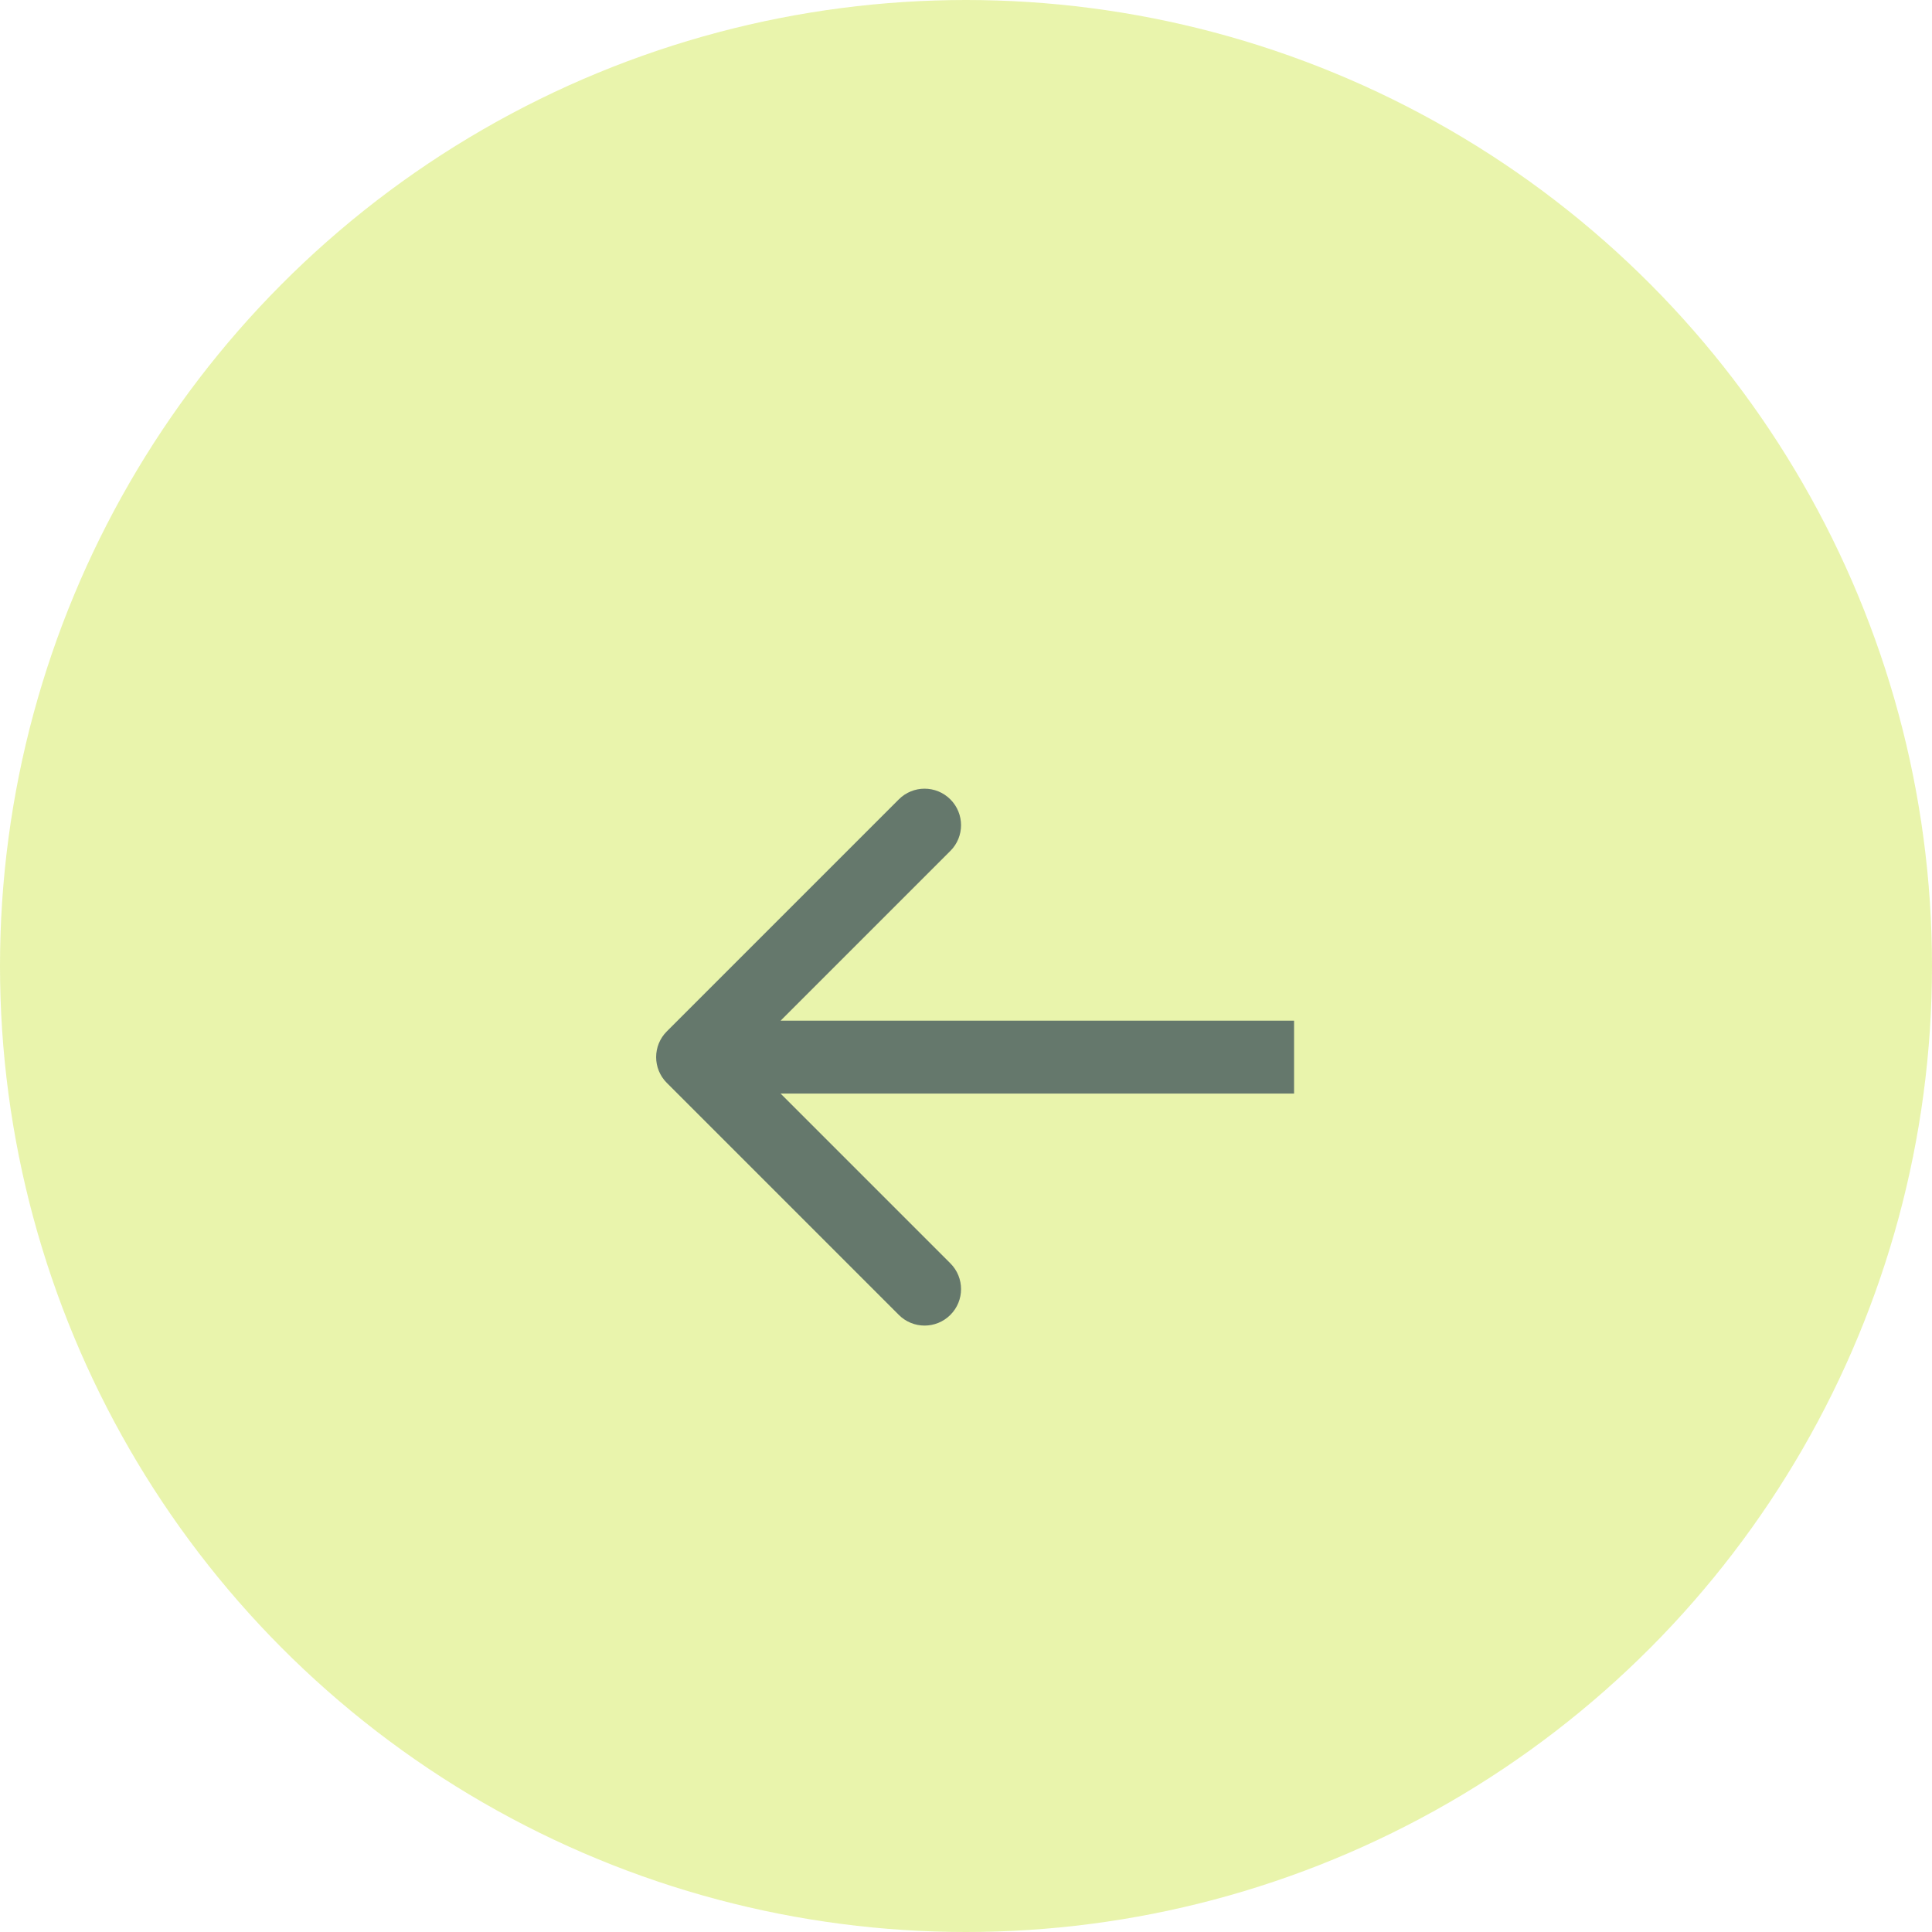 <?xml version="1.0" encoding="UTF-8"?>
<svg xmlns="http://www.w3.org/2000/svg" width="53" height="53" viewBox="0 0 53 53" fill="none">
  <g opacity="0.69">
    <circle cx="26.5" cy="26.5" r="26.5" transform="matrix(-1 0 0 1 53 0)" fill="#DFEF87"></circle>
    <path d="M18.293 29.707C17.902 29.317 17.902 28.683 18.293 28.293L24.657 21.929C25.047 21.538 25.68 21.538 26.071 21.929C26.462 22.32 26.462 22.953 26.071 23.343L20.414 29L26.071 34.657C26.462 35.047 26.462 35.681 26.071 36.071C25.68 36.462 25.047 36.462 24.657 36.071L18.293 29.707ZM35.5 30H19V28H35.5V30Z" fill="#203C2A"></path>
  </g>
</svg>
